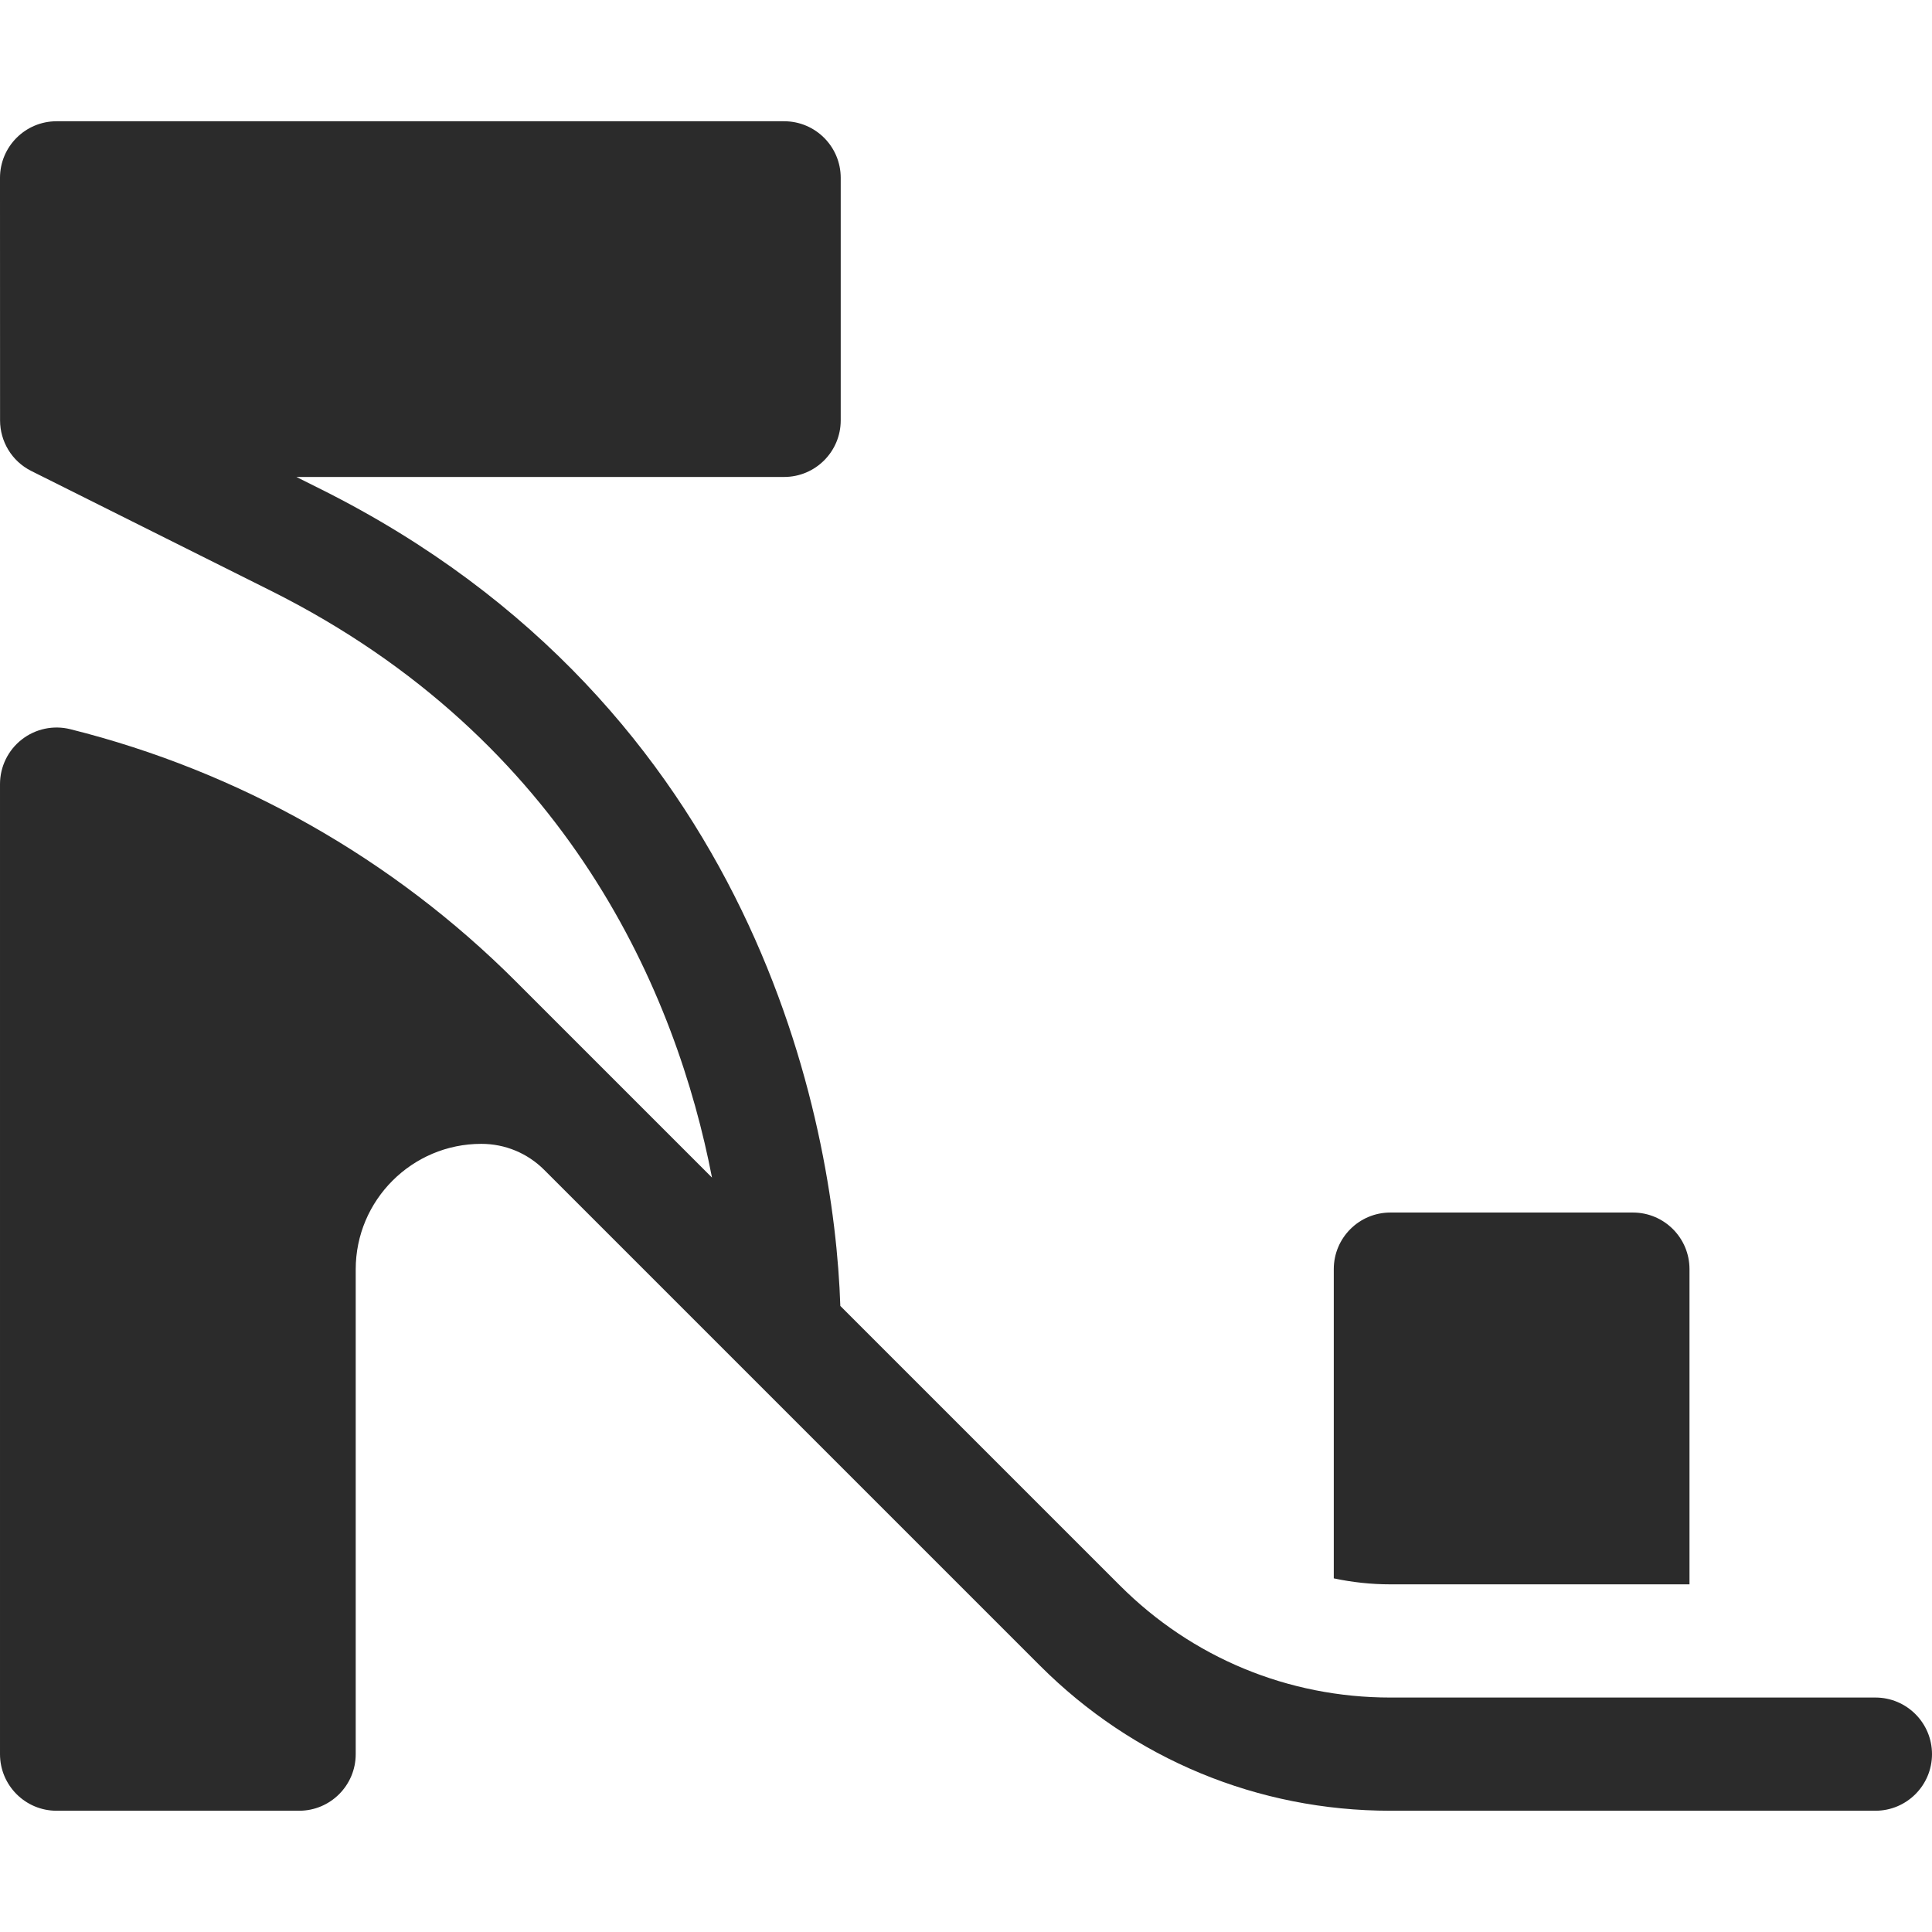 <?xml version="1.0"?>
<svg xmlns="http://www.w3.org/2000/svg" id="Layer_1" enable-background="new 0 0 512 512" height="512px" viewBox="0 0 512 512" width="512px"><g><path d="m447.733 419.867v-83.533c0-8.284-6.716-15-15-15h-64.267c-8.284 0-15 6.716-15 15v81.947c4.875 1.038 9.89 1.586 14.992 1.586z" fill="#2B2B2B"/><path d="m497 449.867h-128.541c-27.07 0-52.521-10.542-71.663-29.685l-74.102-74.101c-1.6-48.903-22.421-158.808-137.512-216.366l-6.631-3.315h129.249c8.284 0 15-6.716 15-15v-64.267c0-8.284-6.716-15-15-15h-192.8c-8.284 0-15 6.716-15 15 0 0 .014 64.273.016 64.274.007 5.495 3.029 10.784 8.279 13.409l63.471 31.731c79.142 39.58 107.597 107.306 116.92 155.525l-51.97-51.97c-32.563-32.564-73.395-55.682-118.077-66.854-4.481-1.122-9.229-.114-12.869 2.729-3.642 2.842-5.77 7.204-5.77 11.823v257.067c0 8.284 6.716 15 15 15h64.267c8.284 0 15-6.716 15-15v-128.47c0-18.349 14.934-33.264 33.272-33.264 6.307 0 12.238 2.457 16.699 6.917l131.345 131.345c24.808 24.809 57.792 38.471 92.876 38.471h128.541c8.284 0 15-6.716 15-15s-6.716-14.999-15-14.999z" fill="#2B2B2B"/></g></svg>
